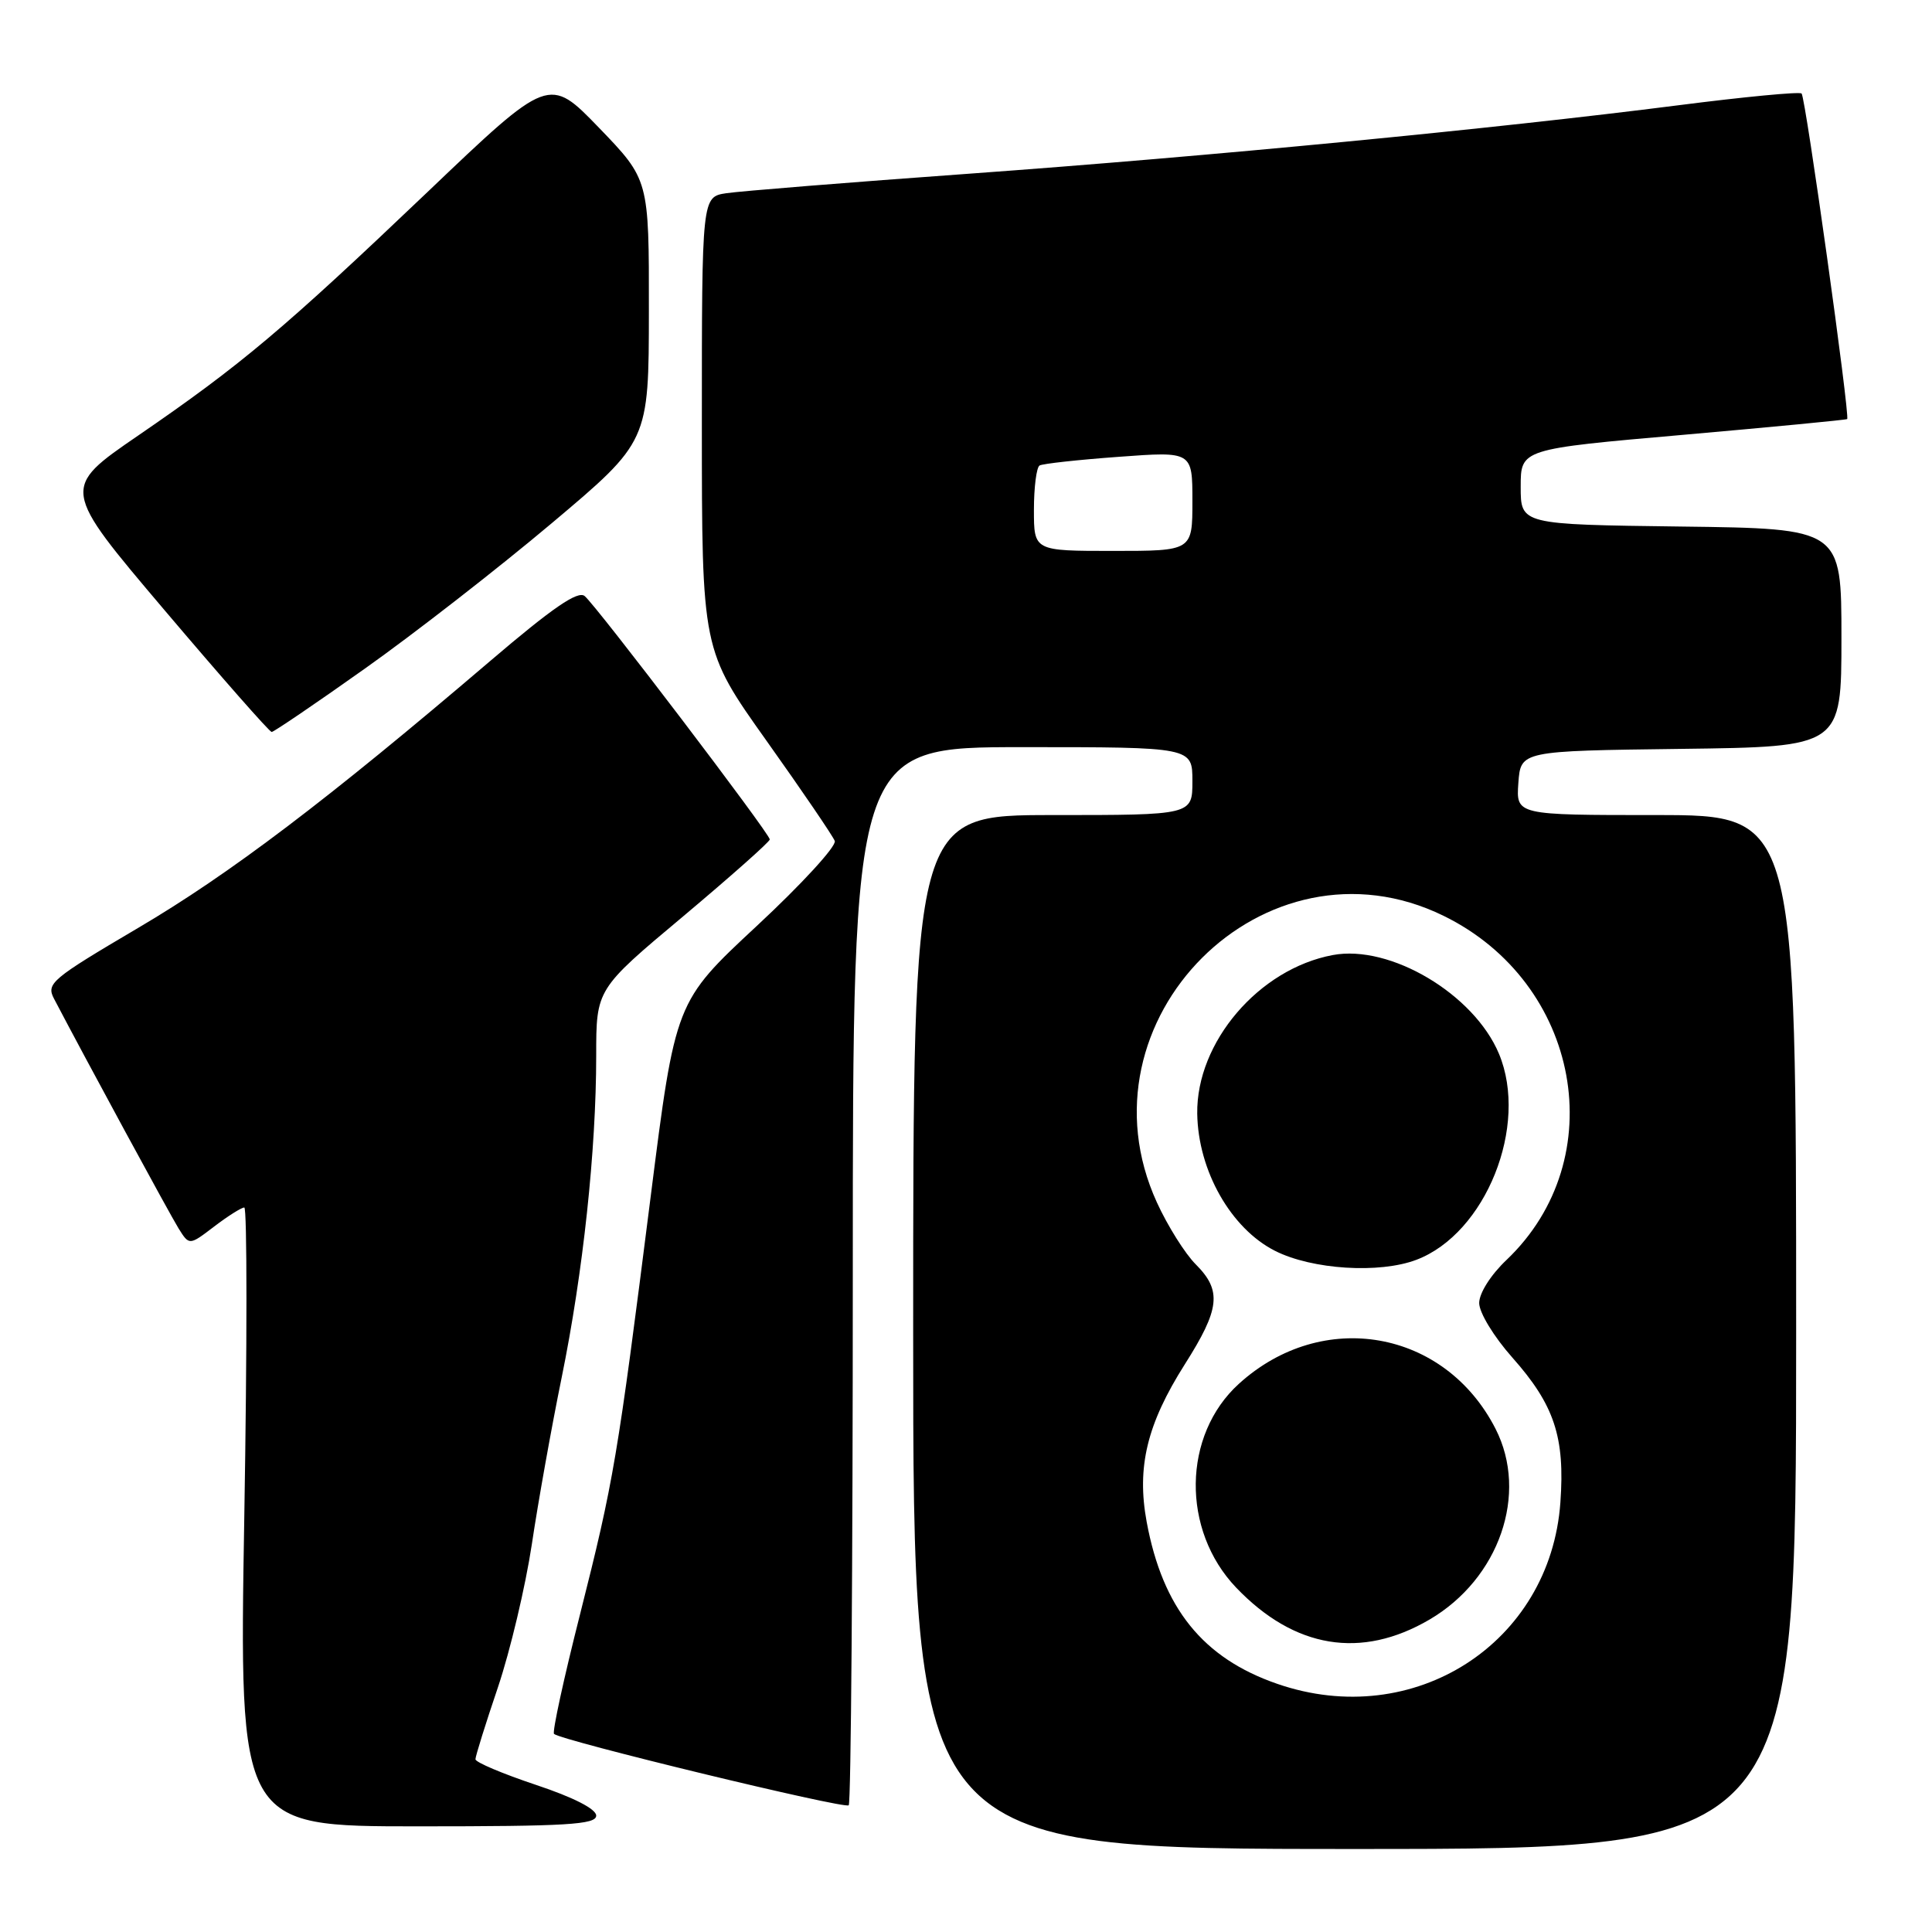 <?xml version="1.0" encoding="UTF-8" standalone="no"?>
<!DOCTYPE svg PUBLIC "-//W3C//DTD SVG 1.1//EN" "http://www.w3.org/Graphics/SVG/1.1/DTD/svg11.dtd" >
<svg xmlns="http://www.w3.org/2000/svg" xmlns:xlink="http://www.w3.org/1999/xlink" version="1.1" viewBox="0 0 256 256">
 <g >
 <path fill="currentColor"
d=" M 238.00 176.50 C 238.00 108.00 238.00 108.00 219.44 108.00 C 200.89 108.00 200.89 108.00 201.19 103.75 C 201.50 99.50 201.50 99.50 222.75 99.23 C 244.00 98.96 244.00 98.96 244.00 84.50 C 244.00 70.04 244.00 70.04 222.75 69.77 C 201.50 69.50 201.50 69.50 201.50 64.50 C 201.50 59.50 201.50 59.50 223.00 57.62 C 234.82 56.58 244.62 55.64 244.76 55.53 C 245.16 55.20 239.25 12.92 238.72 12.39 C 238.46 12.13 231.11 12.83 222.38 13.95 C 197.79 17.09 160.36 20.70 128.50 23.01 C 112.55 24.16 98.04 25.33 96.25 25.60 C 93.00 26.09 93.00 26.09 93.00 56.10 C 93.00 86.11 93.00 86.11 101.57 98.16 C 106.28 104.78 110.35 110.76 110.61 111.43 C 110.87 112.10 106.22 117.17 100.28 122.69 C 89.49 132.73 89.49 132.73 86.21 158.62 C 81.79 193.49 81.34 196.16 76.86 213.90 C 74.71 222.37 73.16 229.50 73.41 229.75 C 74.29 230.62 111.93 239.74 112.46 239.21 C 112.76 238.91 113.00 207.24 113.00 168.83 C 113.00 99.00 113.00 99.00 135.50 99.00 C 158.00 99.00 158.00 99.00 158.00 103.50 C 158.00 108.00 158.00 108.00 139.50 108.00 C 121.00 108.00 121.00 108.00 121.00 176.50 C 121.00 245.00 121.00 245.00 179.50 245.00 C 238.00 245.00 238.00 245.00 238.00 176.50 Z  M 79.00 240.58 C 79.00 239.70 75.99 238.16 71.00 236.50 C 66.60 235.03 63.00 233.51 63.00 233.11 C 63.00 232.70 64.34 228.41 65.98 223.57 C 67.61 218.73 69.63 210.20 70.47 204.63 C 71.30 199.06 73.08 189.10 74.43 182.50 C 77.26 168.62 79.00 152.42 79.00 139.86 C 79.00 131.07 79.00 131.07 90.50 121.44 C 96.82 116.13 102.00 111.54 102.00 111.23 C 102.00 110.46 79.05 80.28 77.47 78.98 C 76.57 78.23 73.22 80.53 64.96 87.58 C 43.38 106.00 30.43 115.82 18.26 122.98 C 6.79 129.74 6.10 130.32 7.16 132.34 C 11.39 140.42 22.50 160.90 23.66 162.77 C 25.08 165.04 25.08 165.04 28.38 162.52 C 30.20 161.13 32.00 160.00 32.37 160.00 C 32.75 160.00 32.75 178.45 32.37 201.00 C 31.68 242.00 31.68 242.00 55.34 242.00 C 75.10 242.00 79.00 241.77 79.00 240.58 Z  M 48.34 88.60 C 54.85 83.99 65.98 75.33 73.07 69.36 C 85.97 58.50 85.97 58.50 85.98 41.15 C 86.00 23.81 86.00 23.81 79.38 16.94 C 72.75 10.08 72.75 10.08 56.63 25.46 C 37.59 43.60 31.93 48.37 18.31 57.71 C 8.11 64.70 8.11 64.70 21.80 80.85 C 29.33 89.73 35.72 97.00 36.00 96.99 C 36.27 96.99 41.83 93.22 48.34 88.60 Z  M 169.25 223.12 C 159.39 219.72 154.06 213.10 151.94 201.66 C 150.60 194.39 151.98 188.70 156.98 180.80 C 161.66 173.43 161.93 171.02 158.44 167.53 C 157.03 166.12 154.71 162.43 153.30 159.34 C 142.23 135.17 167.62 109.77 191.28 121.35 C 209.43 130.23 213.70 153.55 199.62 166.95 C 197.53 168.93 196.00 171.35 196.00 172.66 C 196.00 173.93 197.94 177.12 200.39 179.88 C 205.96 186.15 207.38 190.43 206.76 199.07 C 205.43 217.76 187.33 229.37 169.25 223.12 Z  M 189.42 214.60 C 198.66 209.18 202.56 197.94 198.17 189.33 C 191.45 176.16 175.21 173.31 164.15 183.37 C 156.68 190.16 156.52 202.75 163.80 210.37 C 171.52 218.44 180.37 219.90 189.42 214.60 Z  M 187.68 166.93 C 196.87 163.45 202.60 149.16 198.62 139.63 C 195.31 131.72 184.20 125.12 176.60 126.55 C 166.80 128.38 158.51 138.10 158.64 147.56 C 158.75 155.13 163.11 162.80 168.96 165.75 C 173.88 168.23 182.78 168.79 187.68 166.93 Z  M 137.00 67.56 C 137.00 64.57 137.34 61.92 137.75 61.68 C 138.16 61.44 142.89 60.92 148.25 60.53 C 158.00 59.81 158.00 59.81 158.00 66.41 C 158.00 73.00 158.00 73.00 147.50 73.00 C 137.00 73.00 137.00 73.00 137.00 67.56 Z "/>
</g>
</svg>